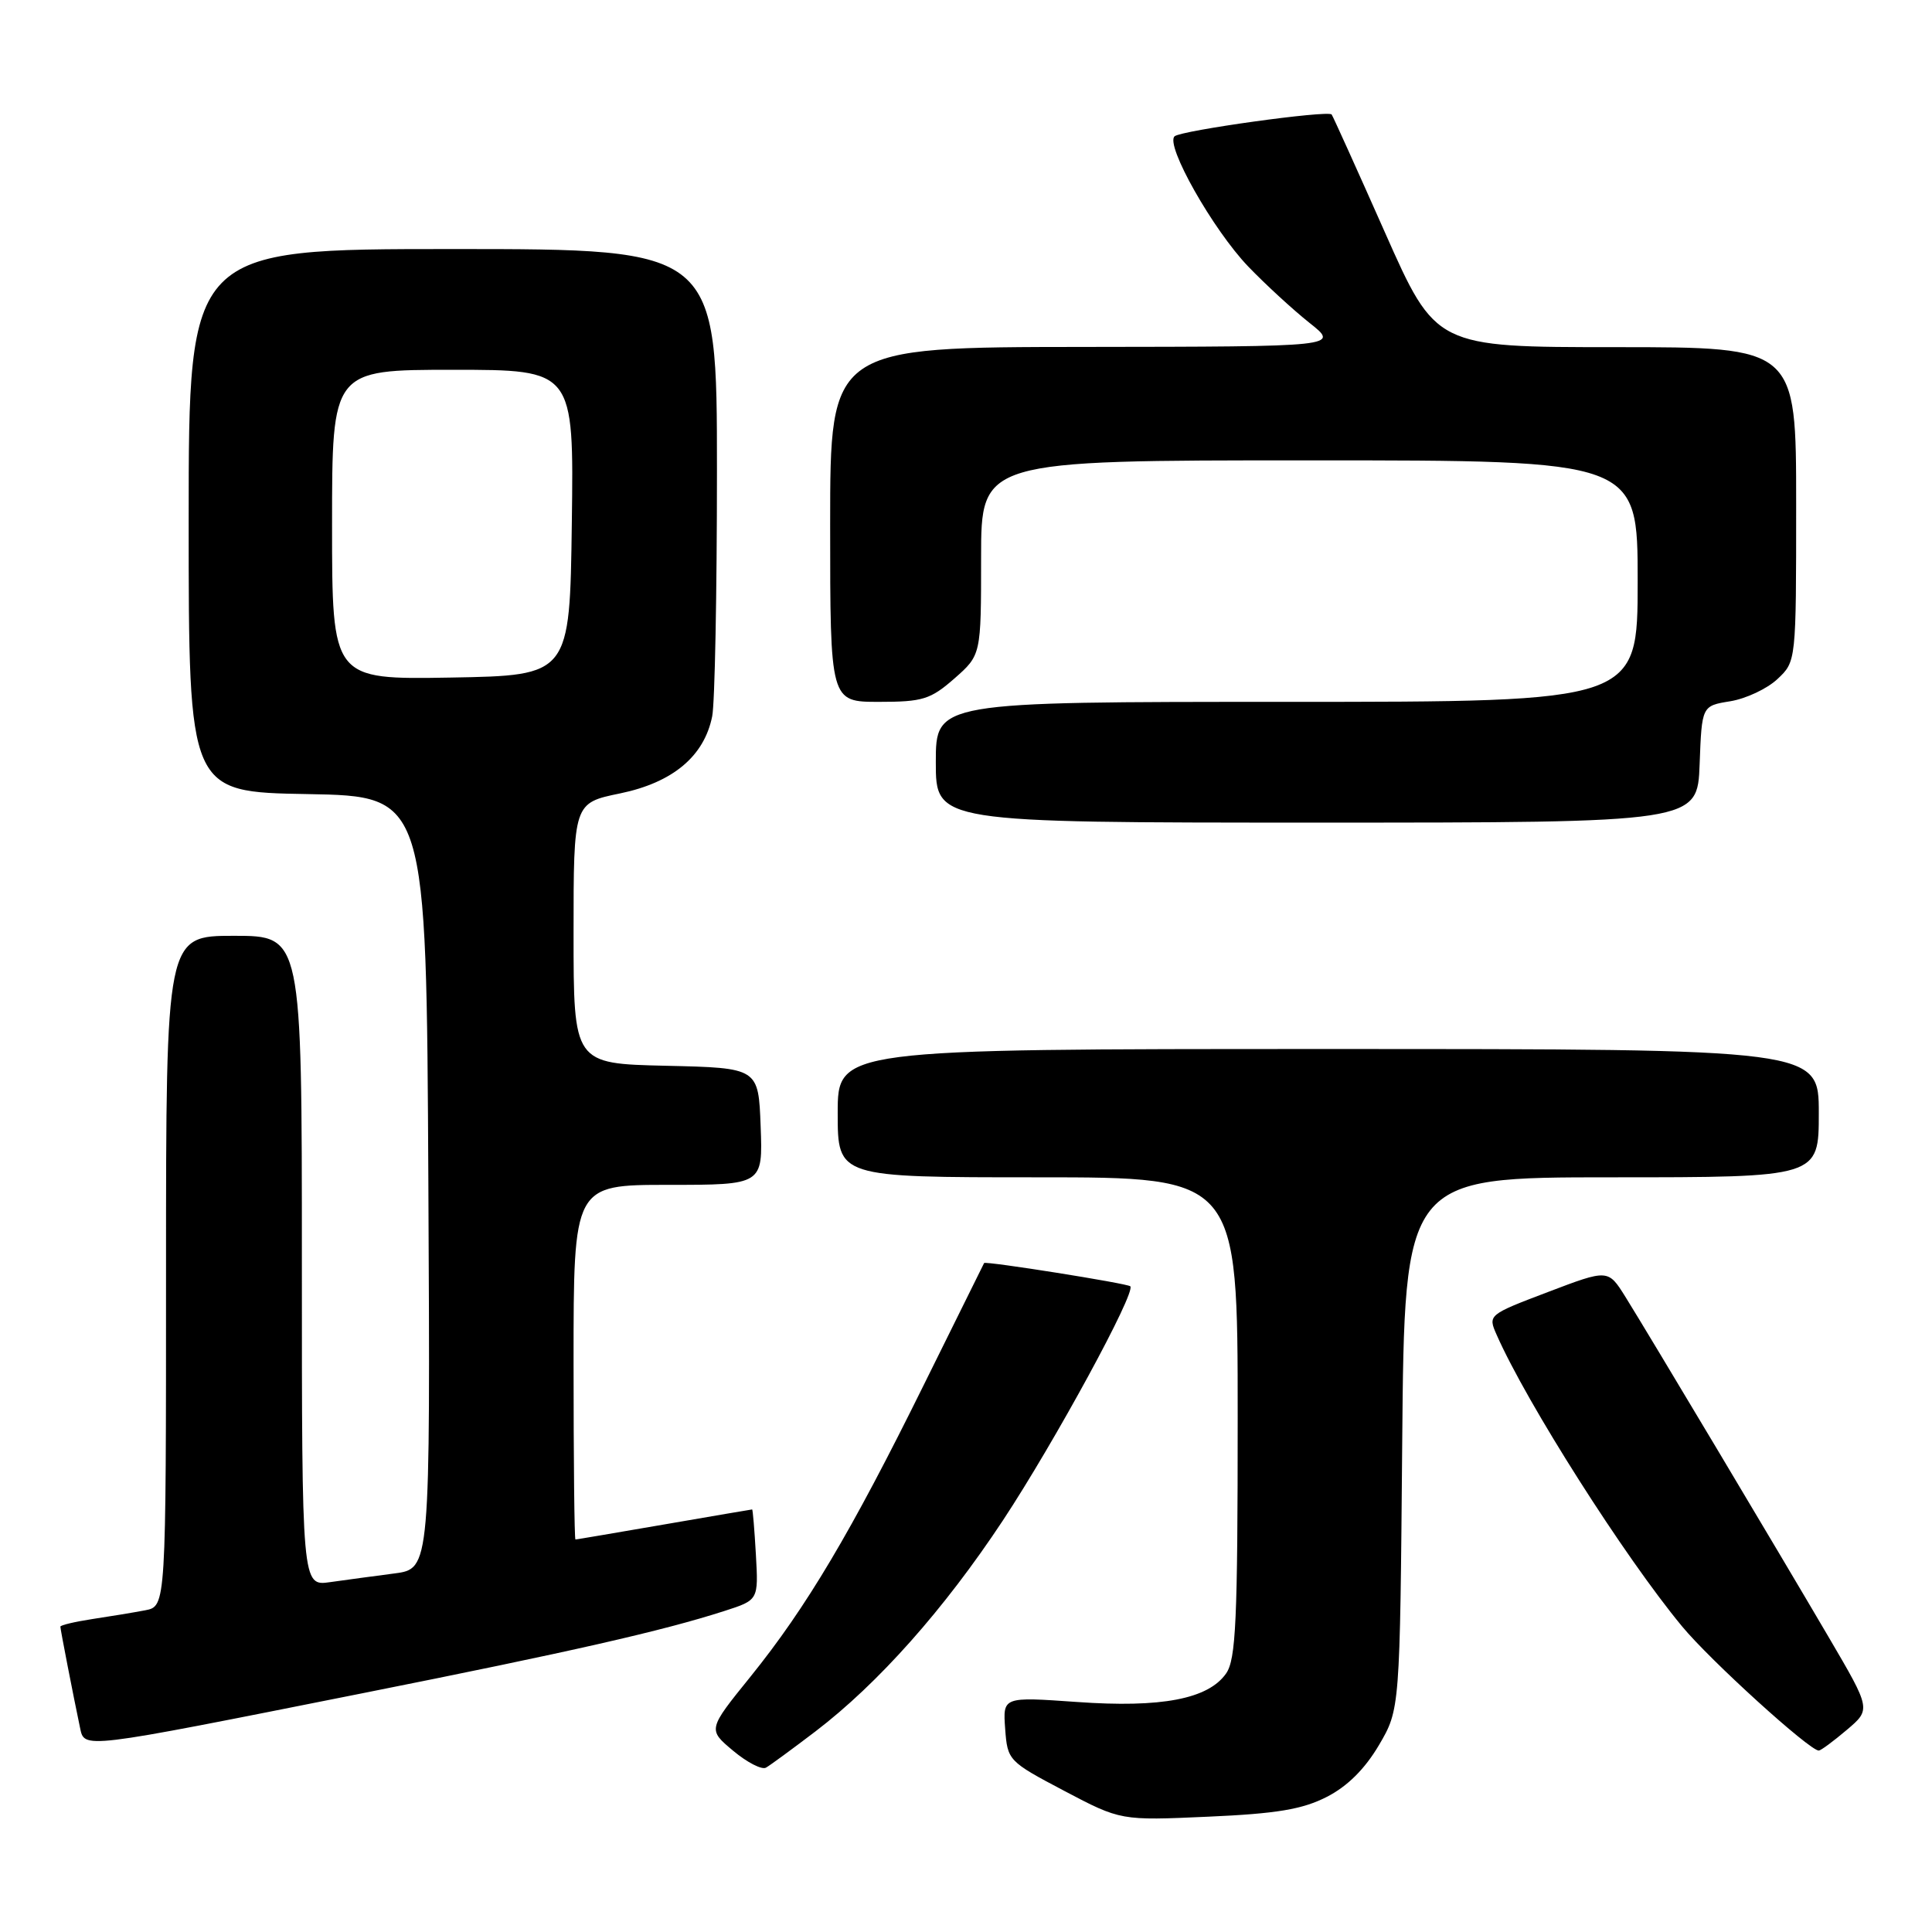 <?xml version="1.0" encoding="UTF-8" standalone="no"?>
<!DOCTYPE svg PUBLIC "-//W3C//DTD SVG 1.1//EN" "http://www.w3.org/Graphics/SVG/1.1/DTD/svg11.dtd" >
<svg xmlns="http://www.w3.org/2000/svg" xmlns:xlink="http://www.w3.org/1999/xlink" version="1.1" viewBox="0 0 256 256">
 <g >
 <path fill="currentColor"
d=" M 175.80 238.10 C 178.53 236.71 180.85 234.40 182.71 231.25 C 185.50 226.50 185.50 226.50 185.80 191.25 C 186.10 156.00 186.10 156.00 213.55 156.00 C 241.00 156.00 241.00 156.00 241.00 147.50 C 241.00 139.00 241.00 139.00 176.00 139.00 C 111.00 139.00 111.00 139.00 111.00 147.50 C 111.00 156.00 111.00 156.00 137.50 156.00 C 164.00 156.00 164.00 156.00 164.00 187.78 C 164.00 214.74 163.77 219.89 162.46 221.75 C 160.09 225.13 153.89 226.32 142.69 225.52 C 132.88 224.83 132.88 224.83 133.19 229.08 C 133.50 233.27 133.61 233.39 141.00 237.29 C 148.50 241.24 148.50 241.24 160.09 240.72 C 169.17 240.32 172.57 239.75 175.80 238.10 Z  M 108.04 229.43 C 116.35 223.09 125.11 213.24 132.90 201.45 C 139.75 191.07 150.55 171.22 149.77 170.44 C 149.40 170.06 130.60 167.07 130.40 167.36 C 130.35 167.44 126.76 174.69 122.42 183.48 C 112.79 202.99 106.85 212.99 99.44 222.17 C 93.78 229.17 93.78 229.17 97.14 231.98 C 98.99 233.53 100.95 234.54 101.50 234.22 C 102.05 233.91 104.99 231.75 108.04 229.43 Z  M 244.71 229.22 C 247.92 226.50 247.92 226.50 242.35 217.00 C 235.50 205.32 218.48 176.82 215.37 171.83 C 213.08 168.17 213.08 168.17 205.11 171.20 C 197.19 174.21 197.15 174.24 198.31 176.86 C 202.29 185.91 215.27 206.31 222.88 215.50 C 226.64 220.05 239.80 231.99 241.00 231.96 C 241.28 231.95 242.94 230.72 244.71 229.22 Z  M 48.00 224.37 C 75.76 218.84 87.77 216.11 96.00 213.46 C 100.50 212.01 100.50 212.01 100.16 206.00 C 99.97 202.70 99.75 200.00 99.66 200.01 C 99.57 200.01 94.33 200.91 88.00 202.00 C 81.67 203.09 76.39 203.99 76.25 203.99 C 76.11 204.00 76.00 193.43 76.00 180.50 C 76.00 157.00 76.00 157.00 88.54 157.00 C 101.08 157.00 101.08 157.00 100.79 149.25 C 100.50 141.50 100.50 141.50 88.25 141.22 C 76.00 140.94 76.00 140.94 76.00 123.67 C 76.00 106.40 76.00 106.40 82.17 105.13 C 89.16 103.68 93.31 100.21 94.37 94.91 C 94.72 93.17 95.00 78.53 95.00 62.38 C 95.00 33.00 95.00 33.00 60.00 33.00 C 25.00 33.00 25.00 33.00 25.00 68.97 C 25.00 104.95 25.00 104.95 40.75 105.22 C 56.50 105.50 56.50 105.50 56.76 156.69 C 57.02 207.87 57.02 207.87 52.26 208.49 C 49.64 208.83 45.81 209.35 43.75 209.64 C 40.00 210.18 40.00 210.18 40.00 167.09 C 40.00 124.00 40.00 124.00 31.00 124.00 C 22.00 124.00 22.00 124.00 22.00 168.42 C 22.00 212.84 22.00 212.84 19.25 213.37 C 17.74 213.66 14.59 214.18 12.25 214.53 C 9.91 214.89 8.00 215.34 8.00 215.54 C 8.00 215.91 9.71 224.68 10.59 228.86 C 11.21 231.77 10.36 231.87 48.00 224.37 Z  M 225.21 101.26 C 225.50 93.53 225.50 93.53 229.27 92.92 C 231.35 92.58 234.16 91.26 235.52 89.98 C 238.00 87.65 238.00 87.65 238.00 66.83 C 238.00 46.00 238.00 46.00 214.12 46.00 C 190.25 46.00 190.25 46.00 183.49 30.75 C 179.77 22.36 176.60 15.35 176.45 15.17 C 175.96 14.58 156.53 17.28 155.64 18.06 C 154.36 19.19 160.72 30.44 165.40 35.32 C 167.66 37.67 171.30 41.02 173.50 42.77 C 177.50 45.93 177.50 45.93 143.75 45.97 C 110.00 46.00 110.00 46.00 110.00 69.50 C 110.00 93.00 110.00 93.00 116.47 93.00 C 122.27 93.00 123.29 92.68 126.47 89.90 C 130.00 86.79 130.00 86.79 130.00 73.90 C 130.00 61.00 130.00 61.00 173.50 61.00 C 217.00 61.00 217.00 61.00 217.00 77.00 C 217.00 93.00 217.00 93.00 170.50 93.00 C 124.00 93.00 124.00 93.00 124.00 101.00 C 124.00 109.00 124.00 109.00 174.46 109.00 C 224.92 109.00 224.92 109.00 225.21 101.26 Z  M 44.00 69.53 C 44.00 49.00 44.00 49.00 60.02 49.00 C 76.04 49.00 76.04 49.00 75.77 69.25 C 75.50 89.50 75.50 89.50 59.75 89.78 C 44.00 90.05 44.00 90.05 44.00 69.53 Z "/>
</g>
</svg>